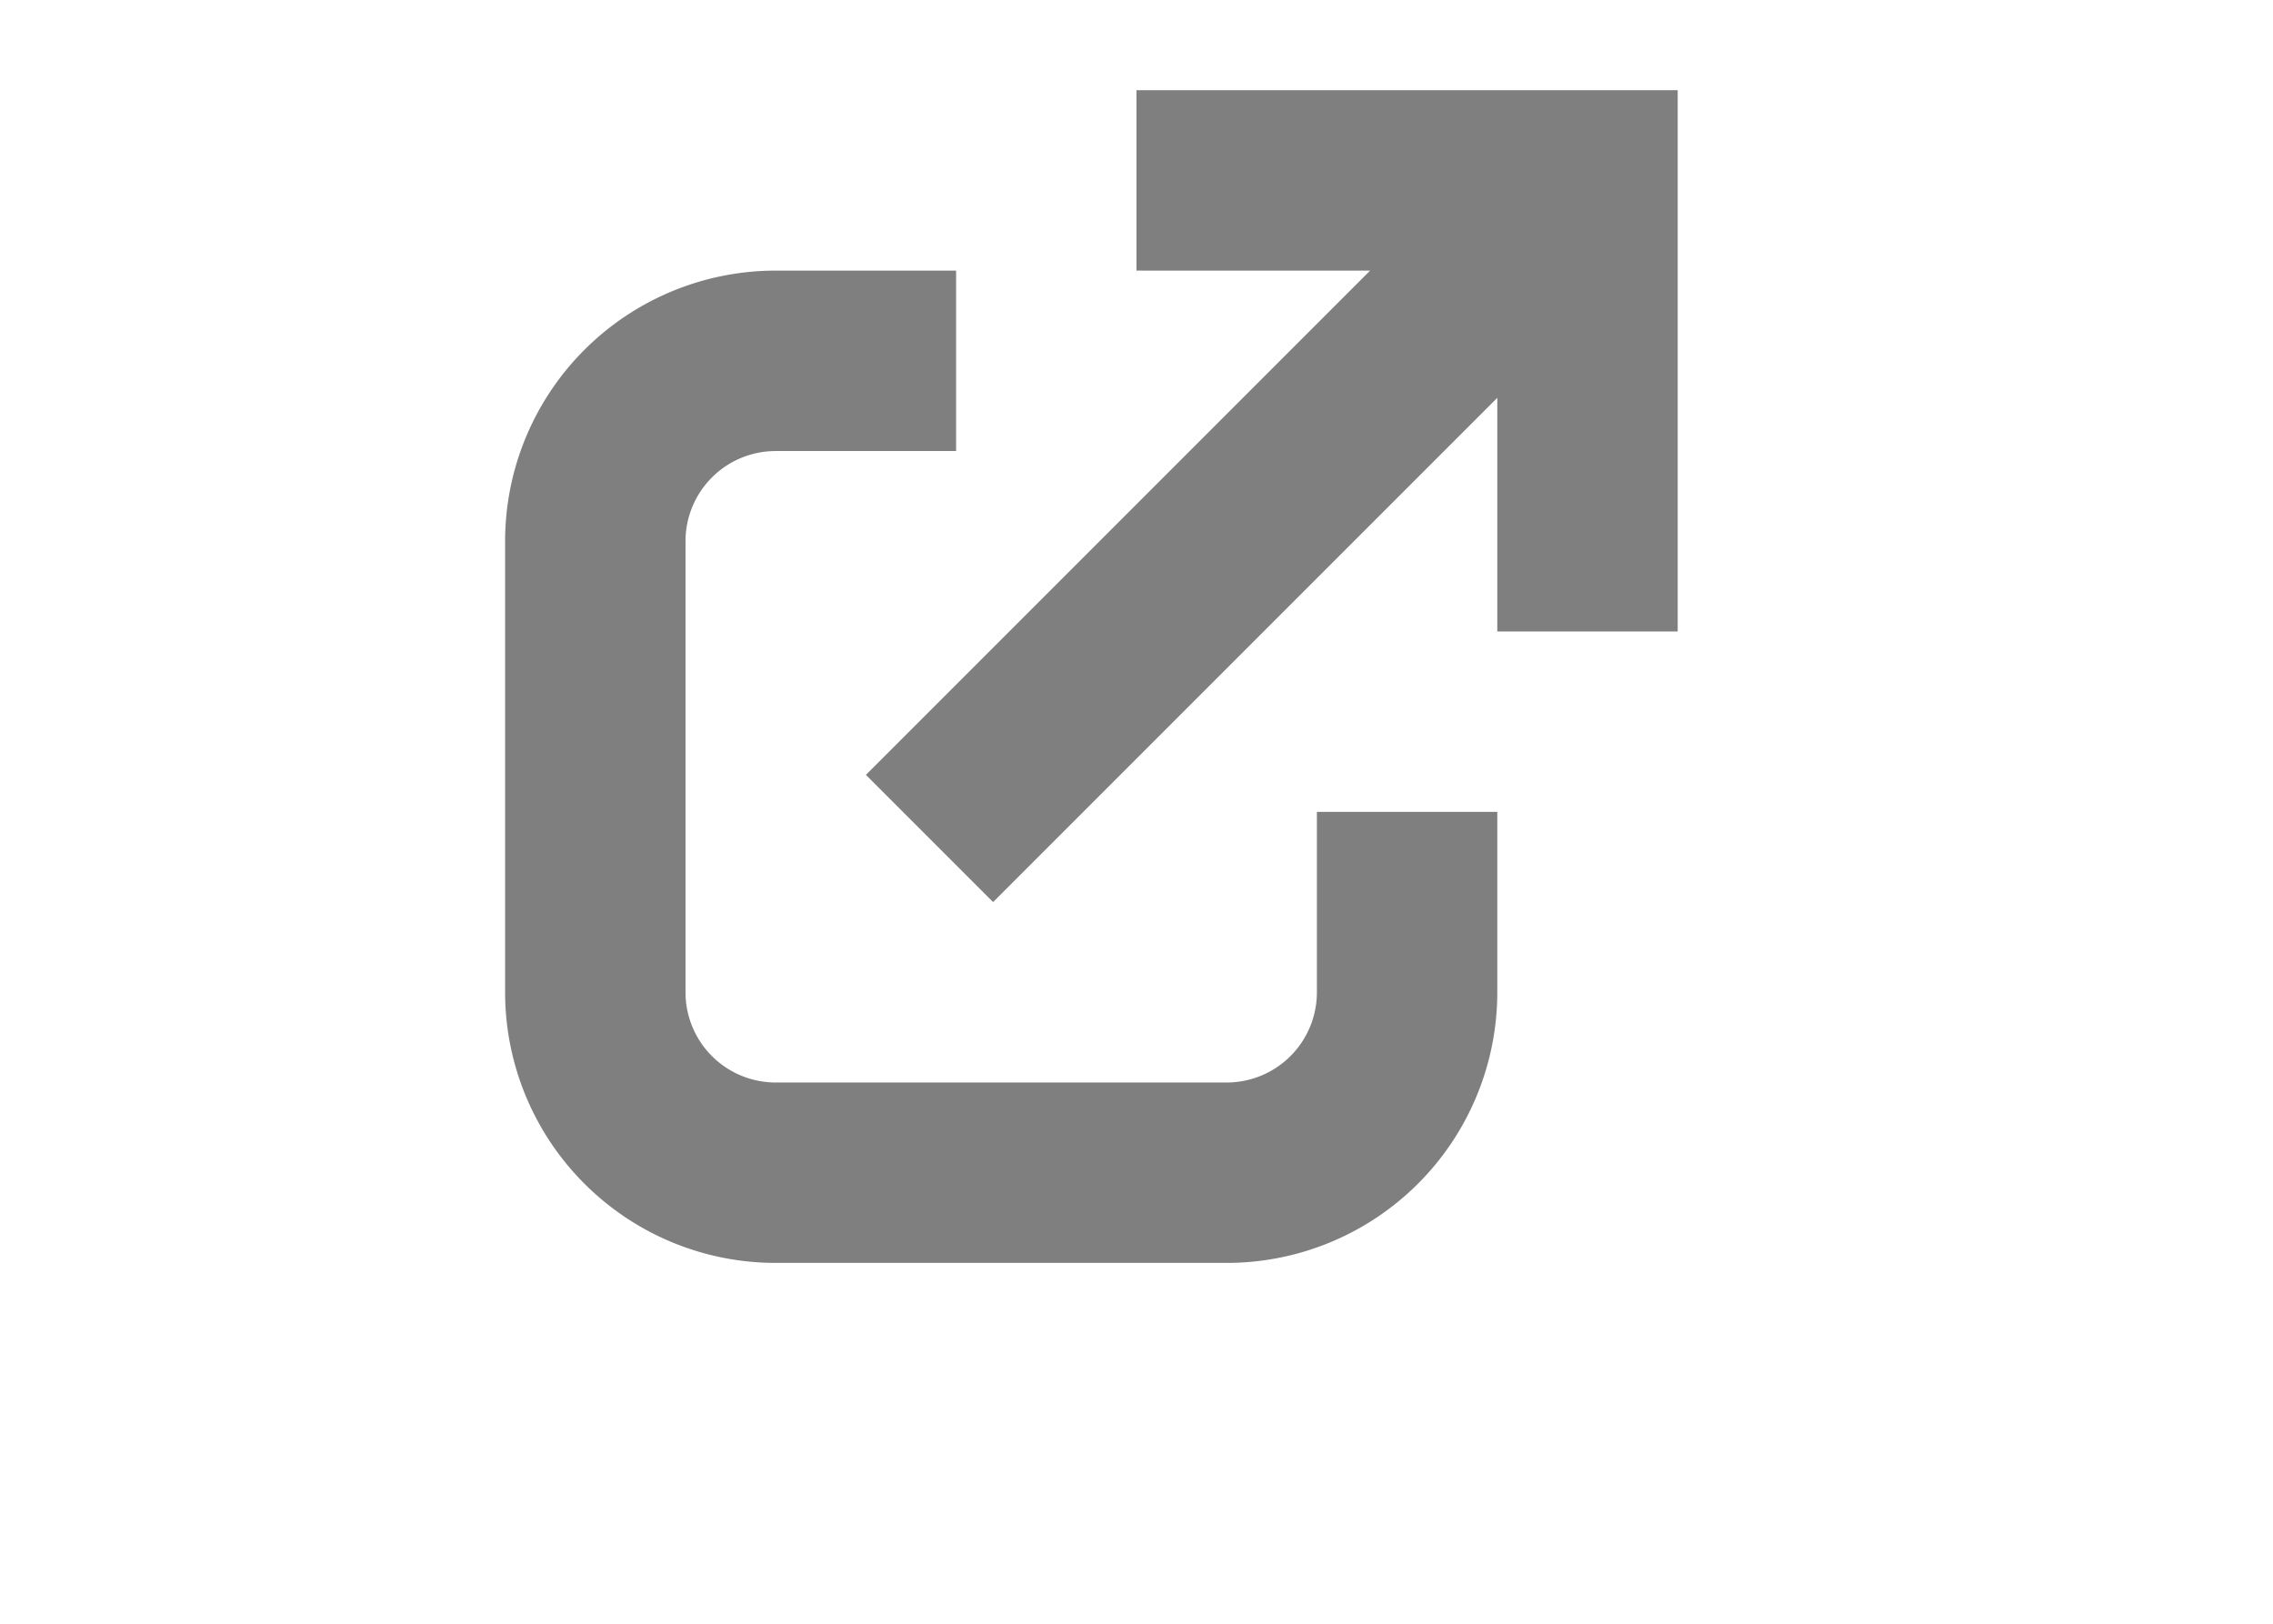 <svg xmlns="http://www.w3.org/2000/svg"  width="700px" height="500px" left-margin="20x" opacity = "0.5" viewBox="0 0 18 18">
     <path fill="#000000" fill-rule="evenodd" d="M15 1v6h-2V4.41L7.41 10 6 8.59 11.59 3H9V1zm-4 10a1 1 0 01-1 1H5a1 1 0 01-1-1V6a1 1 0 011-1h2V3H5a3 3 0 00-3 3v5a3 3 0 003 3h5a3 3 0 003-3V9h-2z"></path>
</svg>
